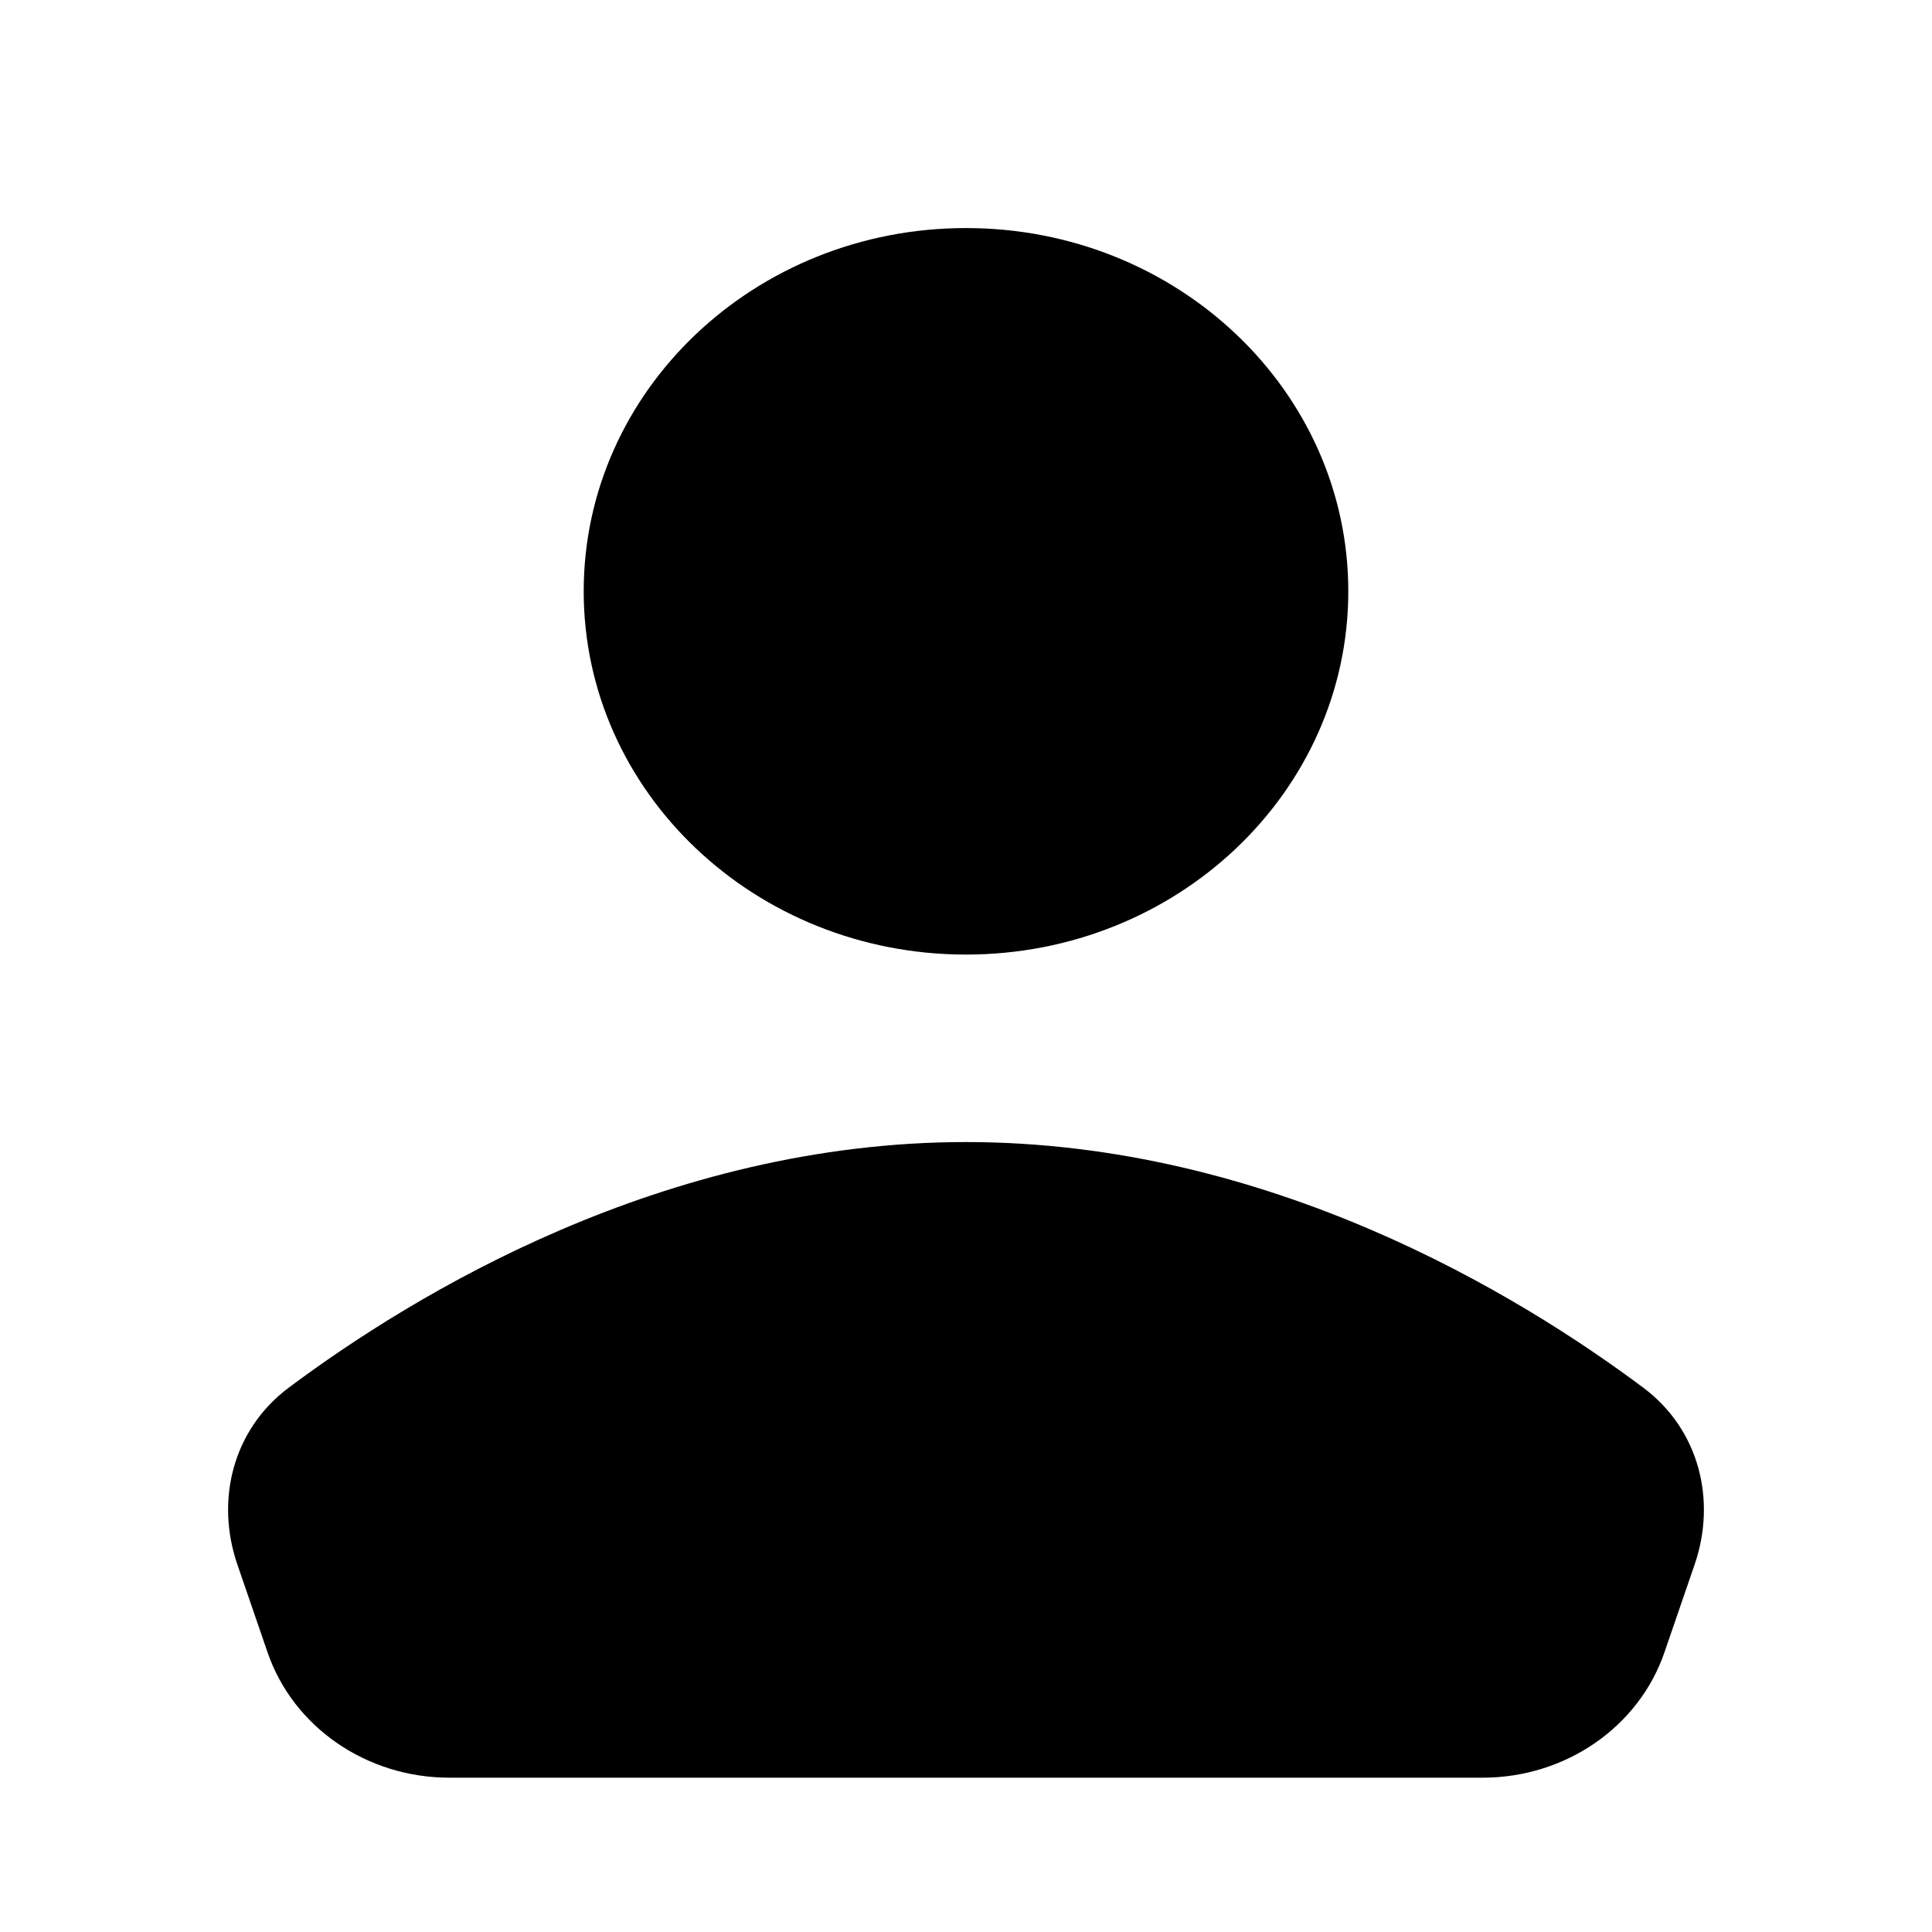 <svg width="24" height="24" viewBox="0 0 24 24" fill="none" xmlns="http://www.w3.org/2000/svg">
<path d="M16.749 7.345C16.749 9.837 14.623 11.858 12 11.858C9.377 11.858 7.251 9.837 7.251 7.345C7.251 4.853 9.377 2.833 12 2.833C14.623 2.833 16.749 4.853 16.749 7.345Z" fill="black"/>
<path d="M3.587 17.238C5.146 16.073 8.249 14.187 12 14.187C15.751 14.187 18.854 16.073 20.413 17.238C21.109 17.758 21.326 18.637 21.051 19.436L20.676 20.527C20.357 21.455 19.446 22.083 18.419 22.083H5.581C4.554 22.083 3.643 21.455 3.324 20.527L2.949 19.436C2.674 18.637 2.891 17.758 3.587 17.238Z" fill="black"/>
</svg>
